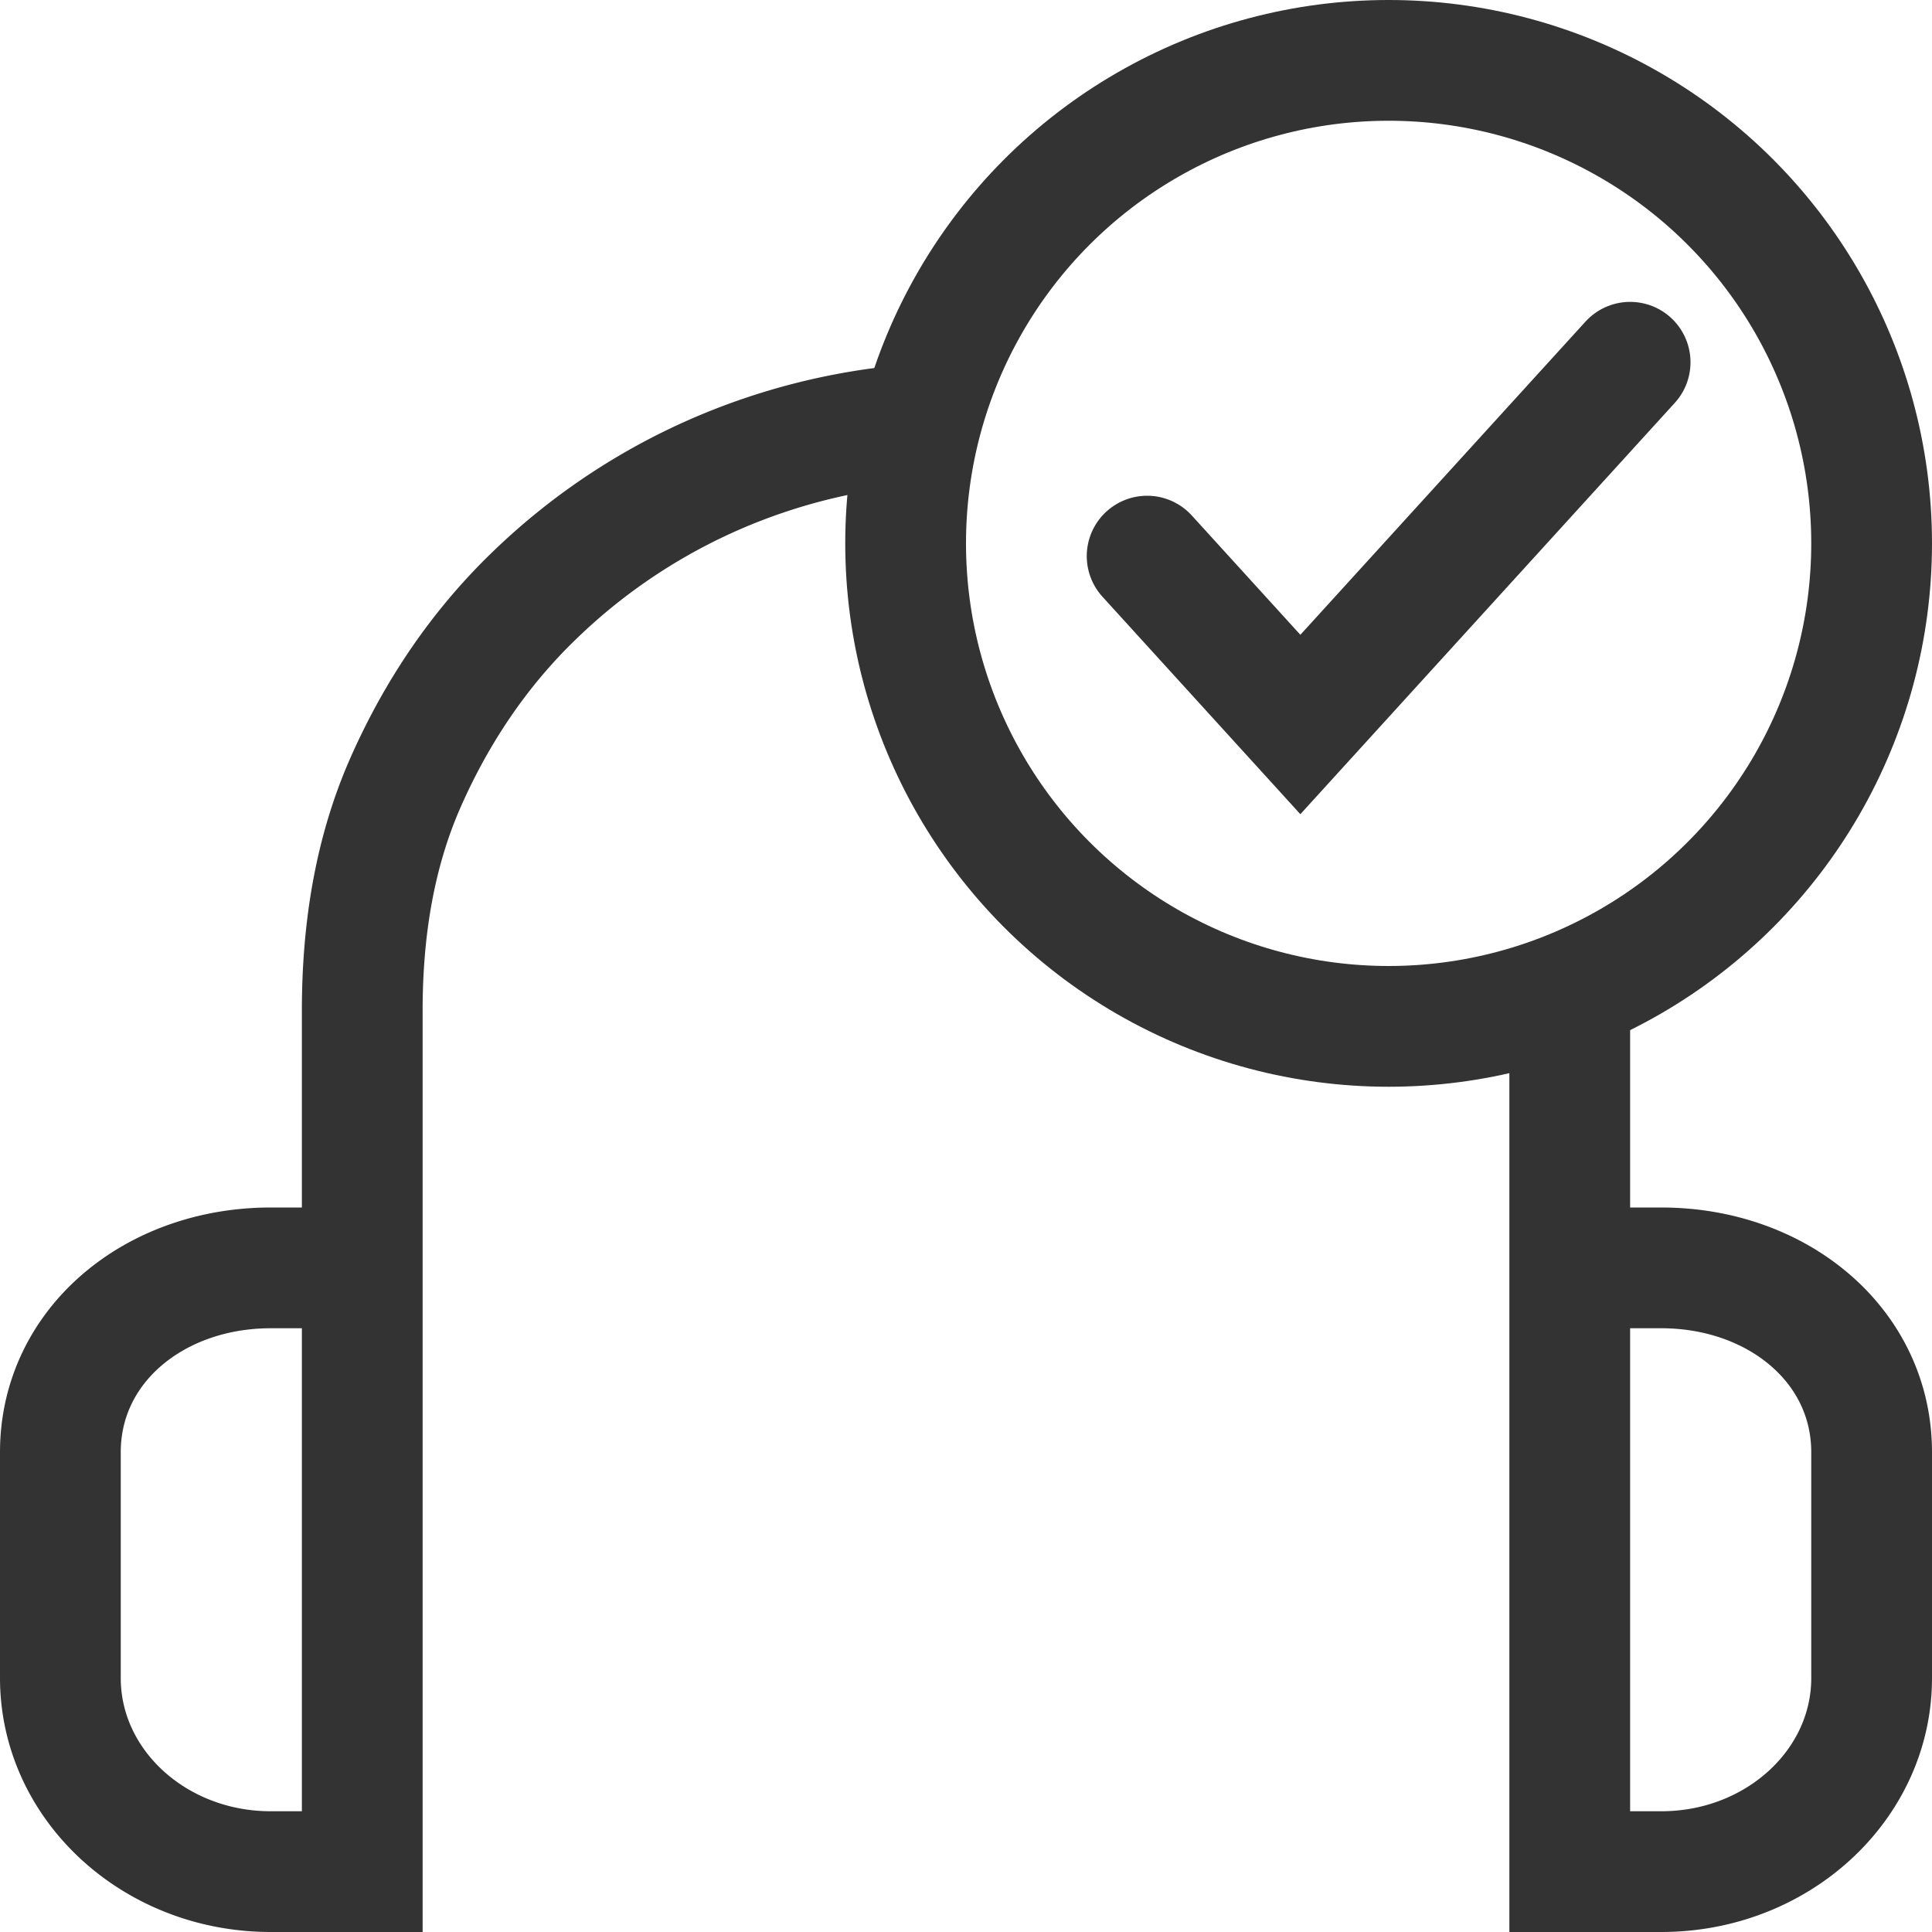 <svg xmlns="http://www.w3.org/2000/svg" viewBox="0 0 32 32"><g stroke="#333" stroke-width="2" stroke-linecap="round" stroke-miterlimit="10" fill="none"><path d="M27 6l-5.462 6L19 9.211"/><circle cx="23" cy="9" r="8"/><path d="M26 16.74V31h1.516C29.44 31 31 29.564 31 27.794v-3.74C31 22.282 29.44 21 27.516 21h-1.182M5.833 21H4.484C2.56 21 1 22.282 1 24.053v3.74C1 29.564 2.56 31 4.484 31H6V16.74c0-1.339.204-2.618.718-3.782.514-1.164 1.218-2.214 2.135-3.097a10.133 10.133 0 0 1 3.199-2.093 10.27 10.27 0 0 1 3.138-.74"/></g></svg>